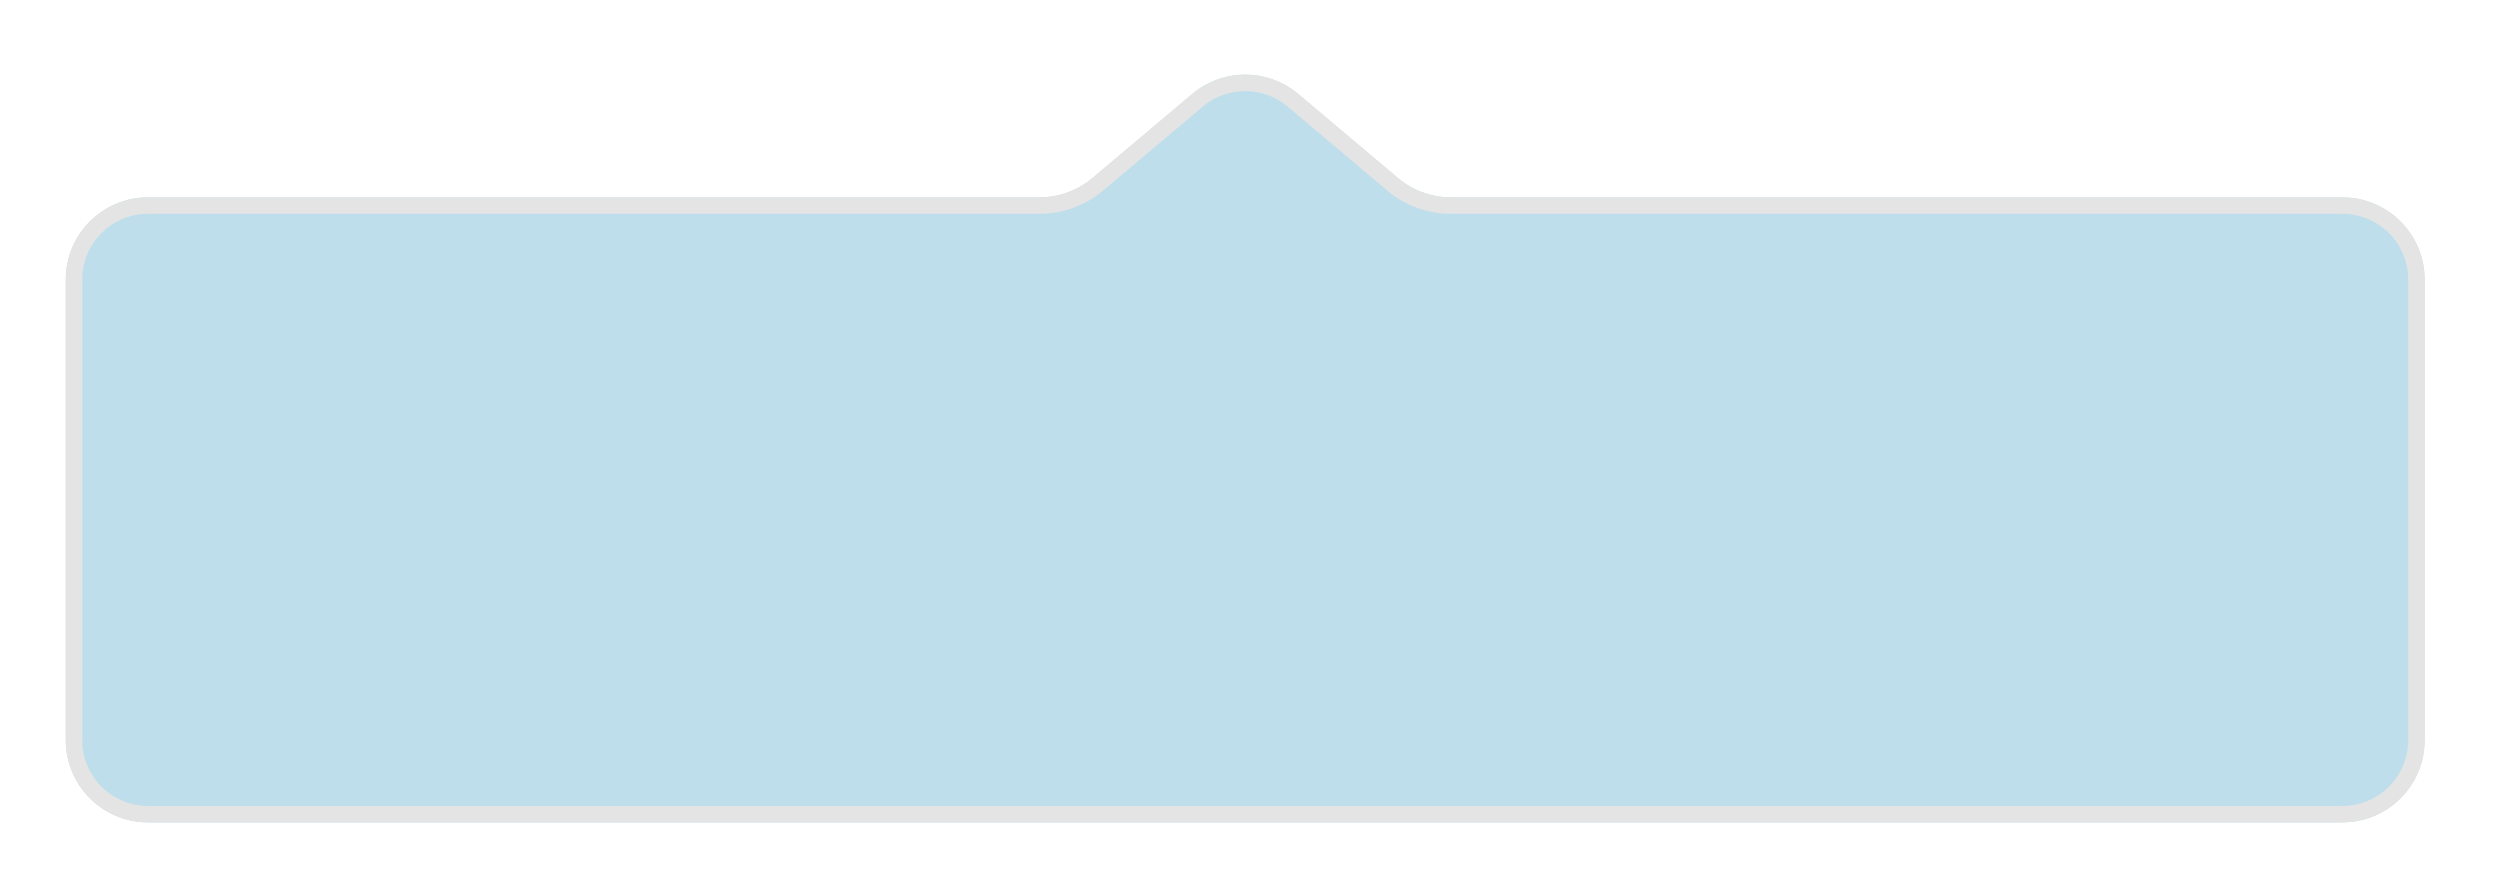<svg width="152" height="54" viewBox="0 0 152 54" fill="none" xmlns="http://www.w3.org/2000/svg">
<g filter="url(#filter0_d_1_46)">
<path d="M4 15C4 12.239 6.239 10 9 10H63.203C64.382 10 65.523 9.583 66.425 8.823L72.487 3.715C74.349 2.146 77.069 2.146 78.931 3.715L84.993 8.823C85.894 9.583 87.036 10 88.215 10H142.418C145.179 10 147.418 12.239 147.418 15V43C147.418 45.761 145.179 48 142.418 48H9C6.239 48 4 45.761 4 43V15Z" fill="#BEDEEB"/>
<path d="M146.918 15V43C146.918 45.485 144.903 47.5 142.418 47.5H9C6.515 47.5 4.5 45.485 4.5 43V15C4.5 12.515 6.515 10.5 9 10.5H63.203C64.5 10.5 65.755 10.042 66.747 9.206L72.809 4.097C74.484 2.686 76.933 2.686 78.609 4.098L84.671 9.206C85.662 10.042 86.918 10.5 88.215 10.5H142.418C144.903 10.5 146.918 12.515 146.918 15Z" stroke="#E4E4E4"/>
</g>
<defs>
<filter id="filter0_d_1_46" x="0" y="0.539" width="151.418" height="53.461" filterUnits="userSpaceOnUse" color-interpolation-filters="sRGB">
<feFlood flood-opacity="0" result="BackgroundImageFix"/>
<feColorMatrix in="SourceAlpha" type="matrix" values="0 0 0 0 0 0 0 0 0 0 0 0 0 0 0 0 0 0 127 0" result="hardAlpha"/>
<feOffset dy="2"/>
<feGaussianBlur stdDeviation="2"/>
<feColorMatrix type="matrix" values="0 0 0 0 0 0 0 0 0 0 0 0 0 0 0 0 0 0 0.17 0"/>
<feBlend mode="normal" in2="BackgroundImageFix" result="effect1_dropShadow_1_46"/>
<feBlend mode="normal" in="SourceGraphic" in2="effect1_dropShadow_1_46" result="shape"/>
</filter>
</defs>
</svg>
